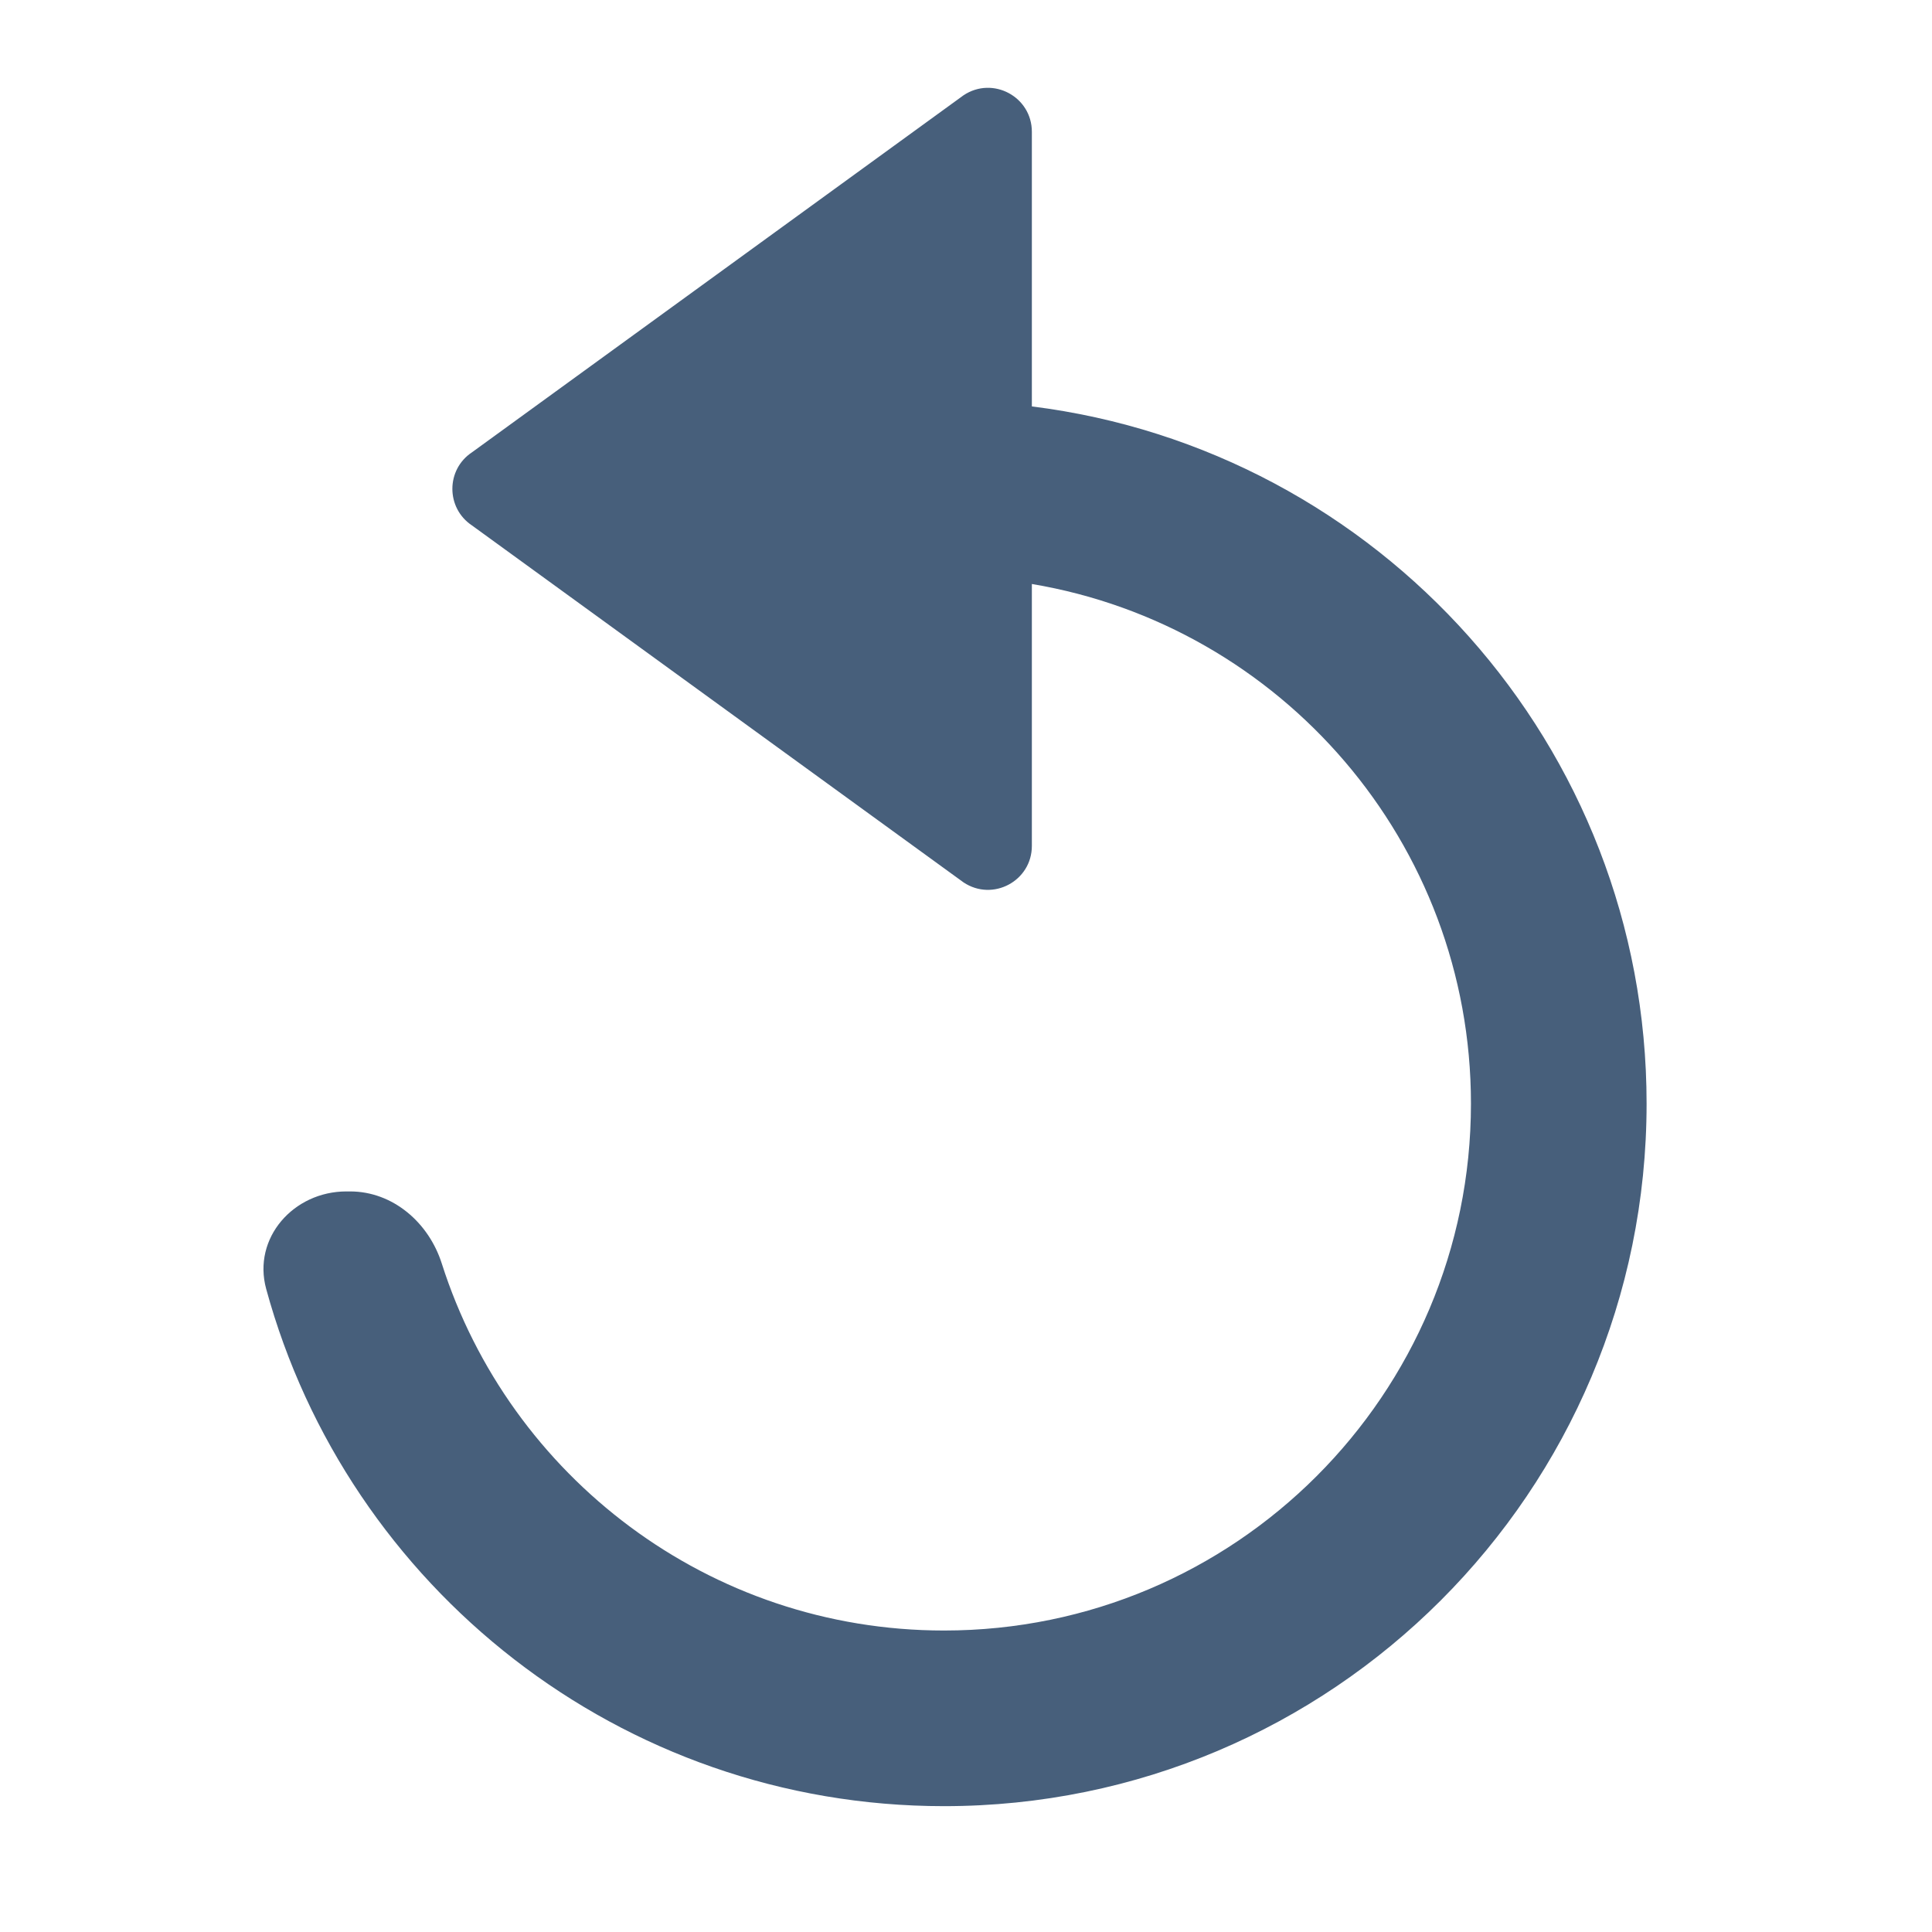 <?xml version="1.0" encoding="UTF-8"?>
<svg width="22px" height="22px" viewBox="0 0 22 22" version="1.1" xmlns="http://www.w3.org/2000/svg" xmlns:xlink="http://www.w3.org/1999/xlink">
    <!-- Generator: Sketch 52.5 (67469) - http://www.bohemiancoding.com/sketch -->
    <title> Icons / Basic / Refresh</title>
    <desc>Created with Sketch.</desc>
    <defs>
        <path d="M5.374,5.151 C5.077,5.348 5.077,5.785 5.374,5.983 L10.972,10.048 C11.305,10.27 11.75,10.032 11.75,9.632 L11.75,6.65 C14.587,7.126 16.75,9.594 16.75,12.567 C16.75,15.88 14.063,18.567 10.75,18.567 C8.071,18.567 5.803,16.811 5.031,14.389 C4.883,13.923 4.475,13.567 3.986,13.567 L3.944,13.567 C3.343,13.567 2.873,14.097 3.031,14.677 C3.957,18.071 7.062,20.567 10.75,20.567 C15.168,20.567 18.75,16.985 18.75,12.567 C18.75,8.487 15.696,5.121 11.75,4.628 L11.75,1.501 C11.75,1.101 11.305,0.863 10.972,1.085 L5.374,5.151 Z" id="path-1"></path>
    </defs>
    <g id="-Icons-/-Basic-/-Refresh" stroke="none" stroke-width="1" fill="none" fill-rule="evenodd">
        <mask id="mask-2" fill="white">
            <use xlink:href="#path-1"></use>
        </mask>
        <use id="Refresh" fill="#475F7B" xlink:href="#path-1"></use>
    </g>
</svg>